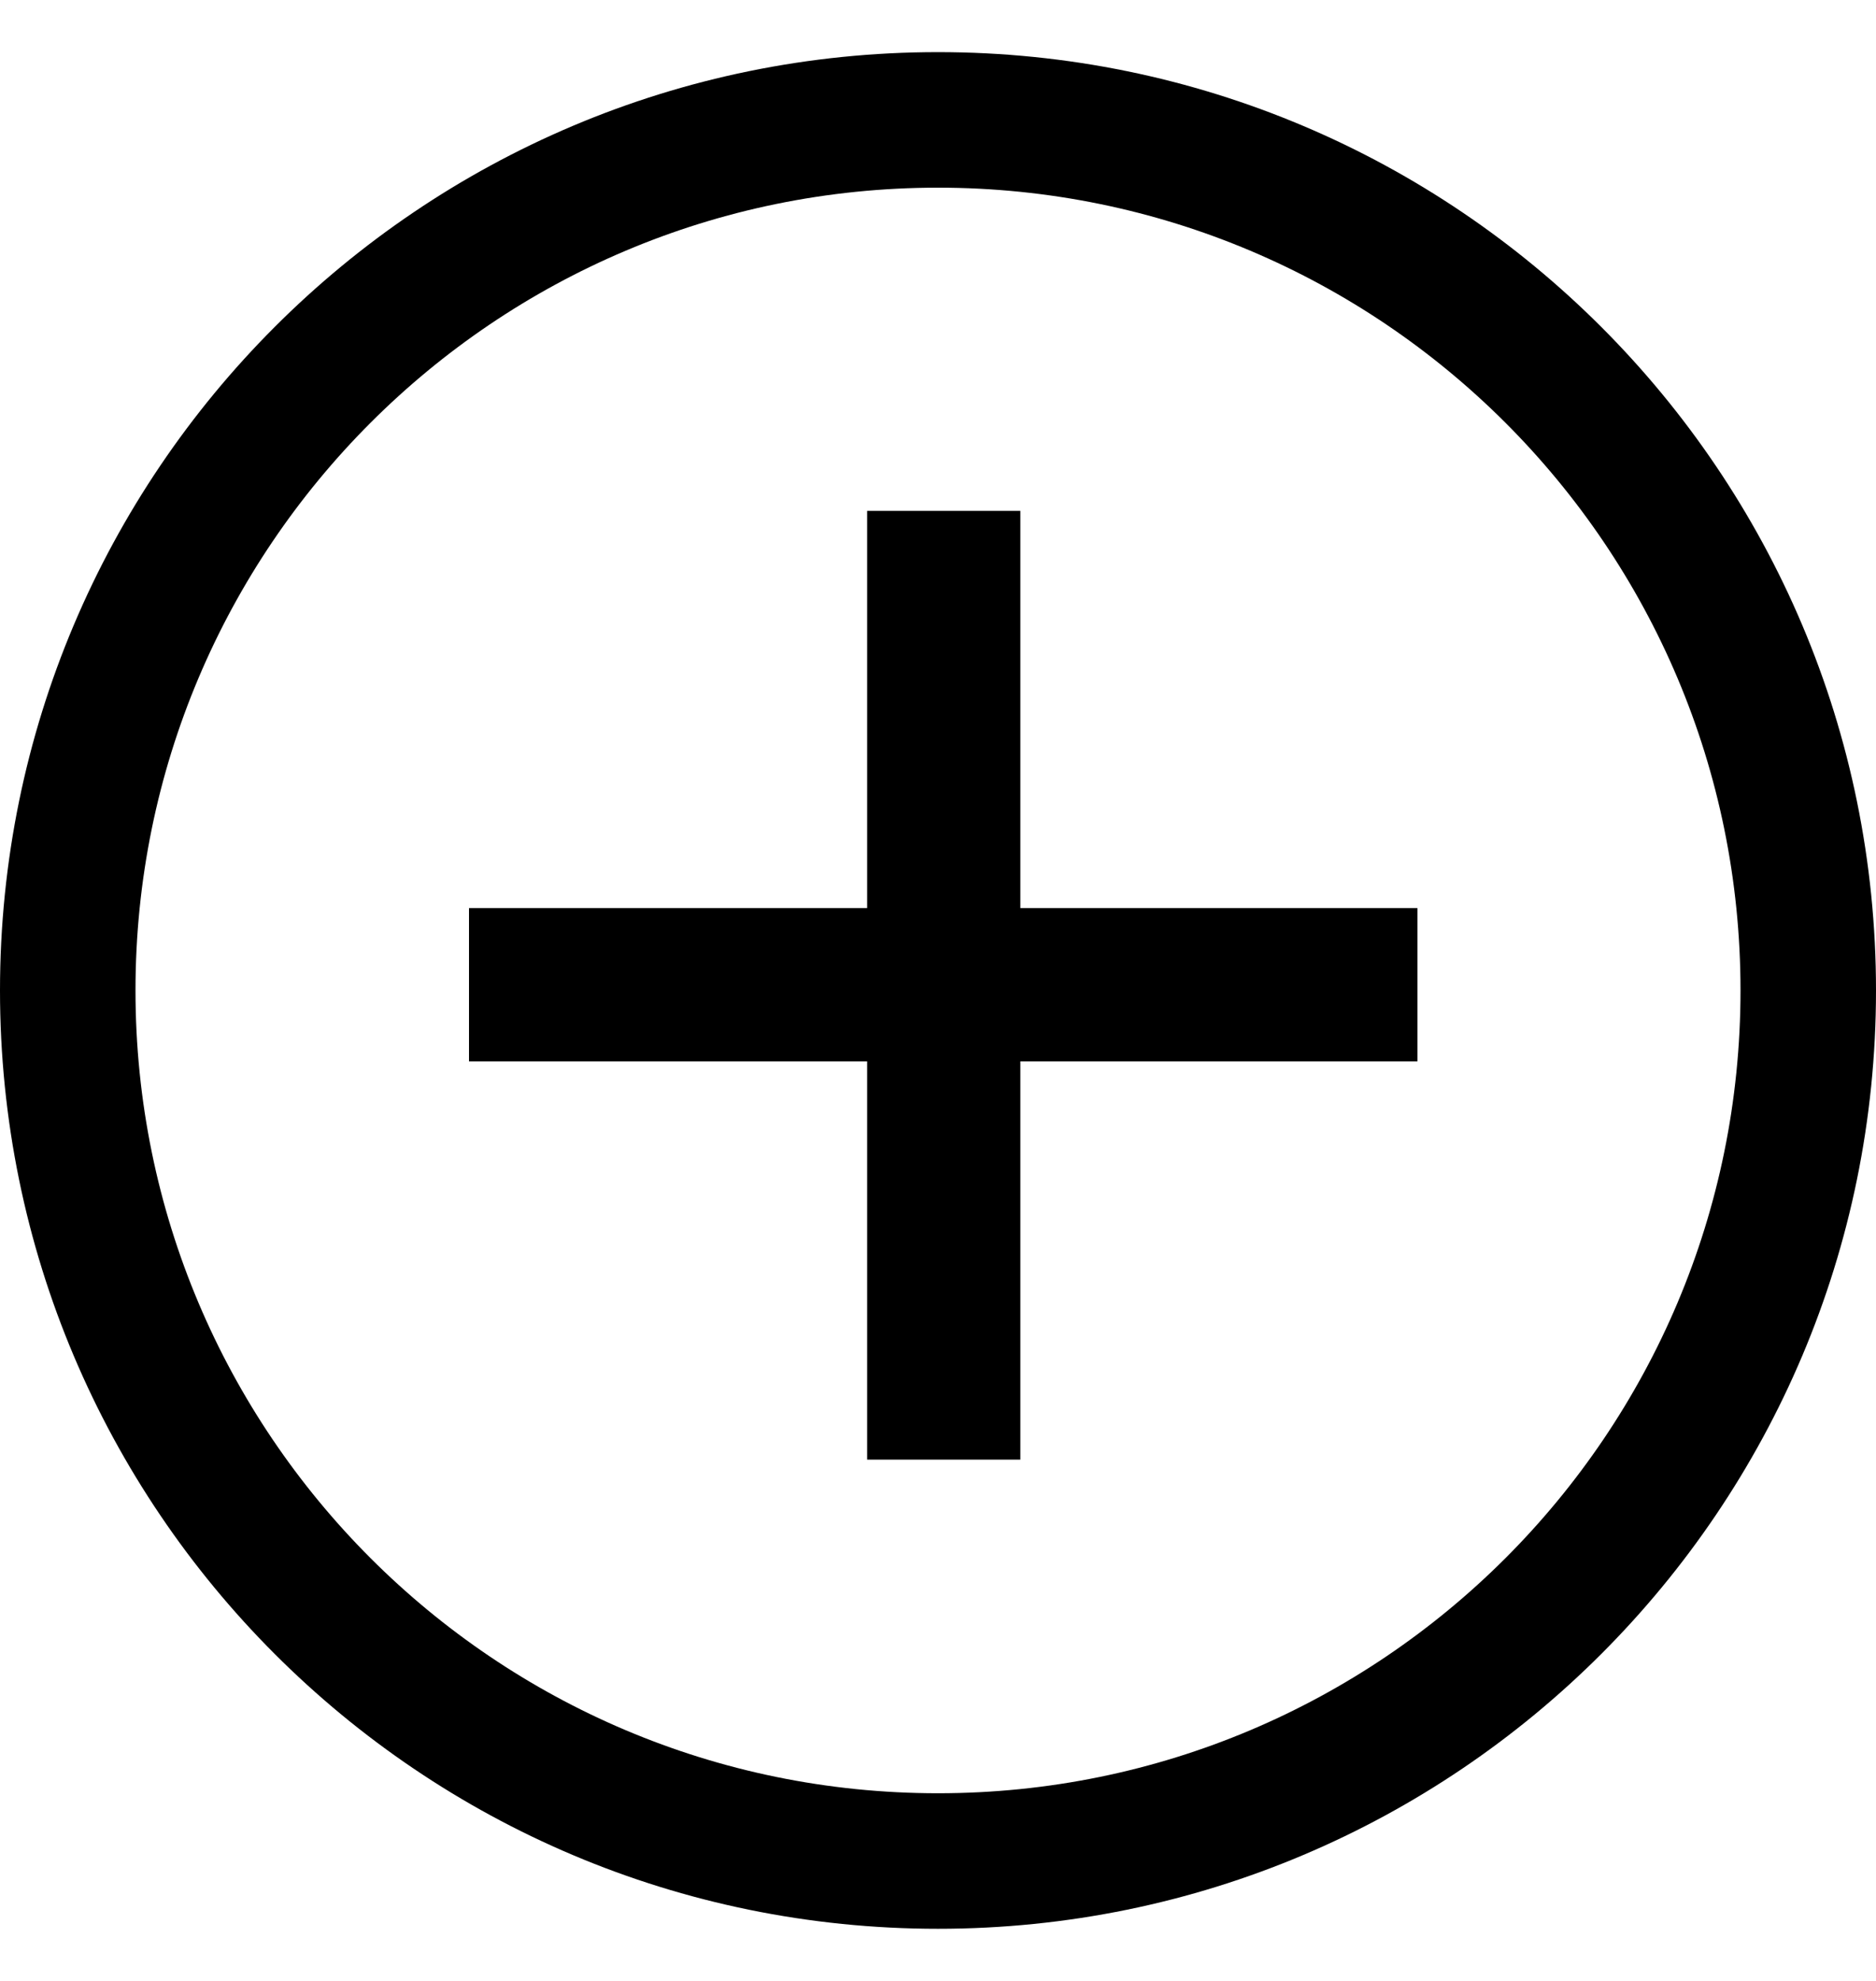 <svg width="18" height="19" viewBox="0 0 18 19" fill="none" xmlns="http://www.w3.org/2000/svg">
<path d="M8.32 10.18V14H9.79V10.18H13.6V8.71H9.79V4.9H8.32V8.71H4.5V10.18H8.32Z" fill="black"/>
<path fill-rule="evenodd" clip-rule="evenodd" d="M18 9.5C18 14.471 13.971 18.5 9 18.5C4.029 18.5 0 14.471 0 9.5C0 4.529 4.029 0.5 9 0.5C13.971 0.5 18 4.529 18 9.5ZM16.7 9.5C16.7 13.753 13.253 17.2 9 17.2C4.747 17.2 1.3 13.753 1.3 9.5C1.3 5.247 4.747 1.8 9 1.8C13.253 1.8 16.7 5.247 16.7 9.5Z" fill="black"/>
</svg>
